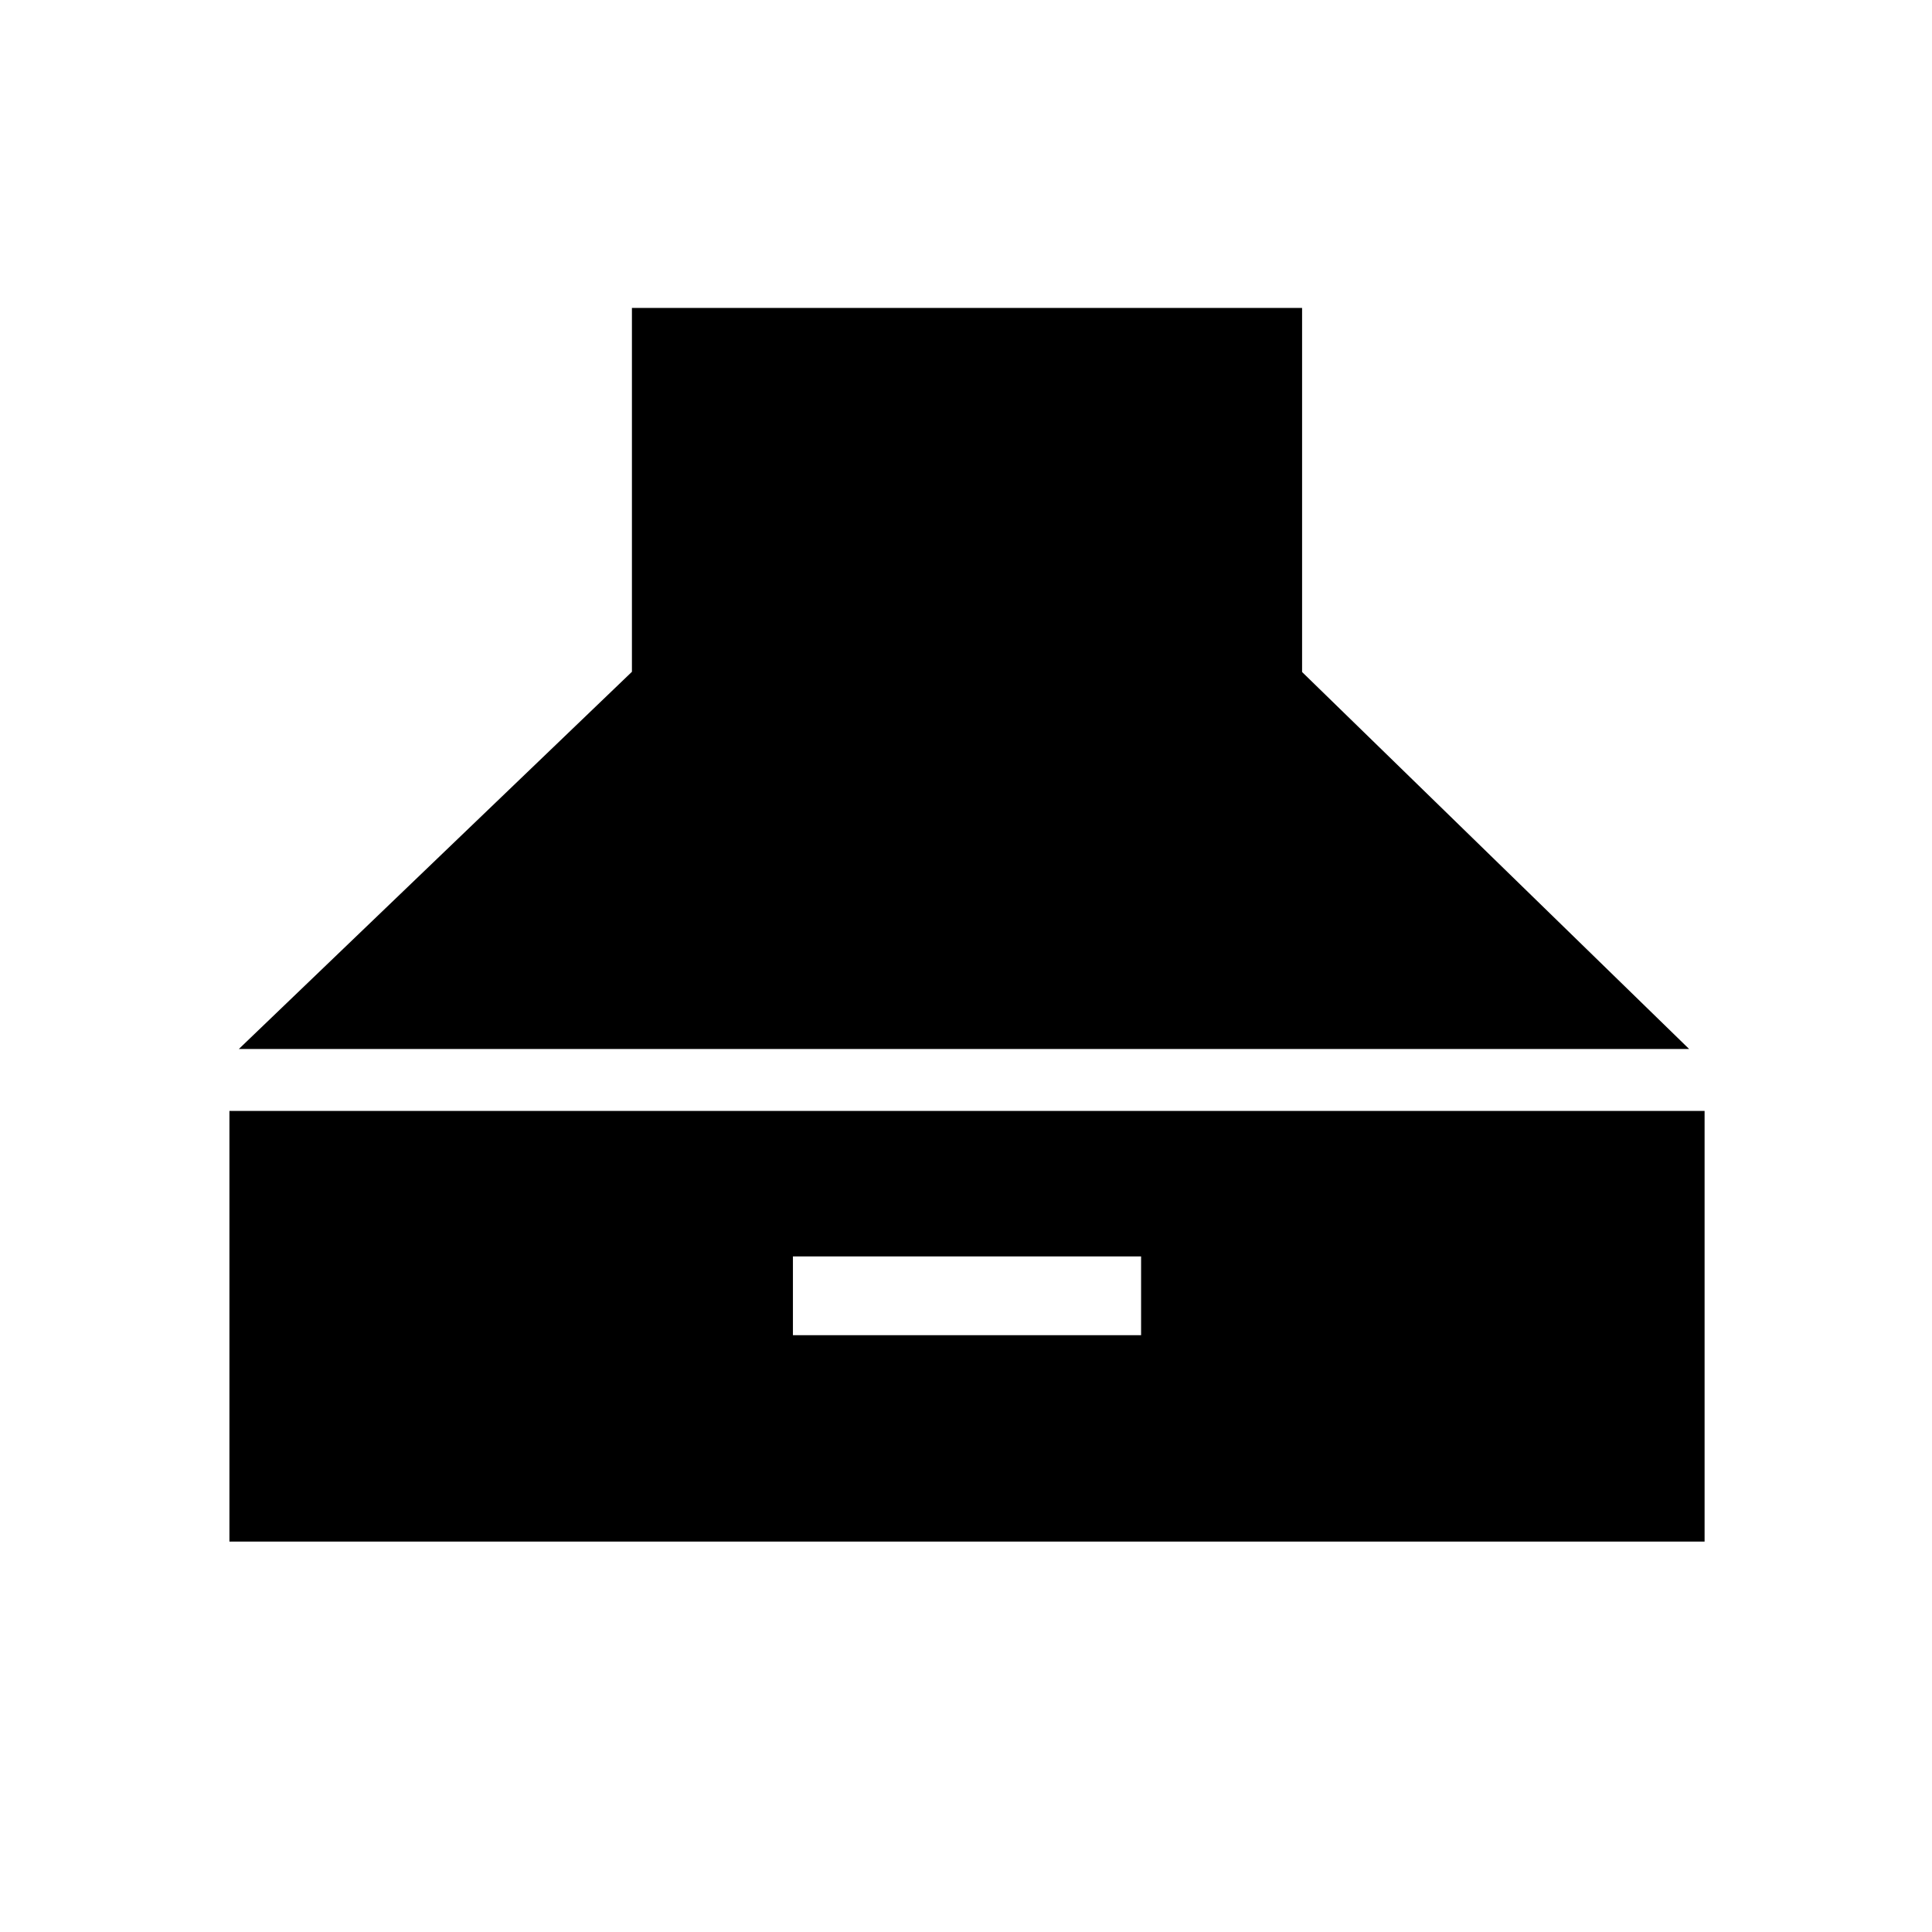 <svg xmlns="http://www.w3.org/2000/svg" height="48" viewBox="0 -960 960 960" width="48"><path d="M118.69-438.77 314-626.19V-807h333v180.92l192.31 187.31H118.69ZM114-194v-214h733v214H114Zm280-102.54h173v-39.15H394v39.15Z"/></svg>